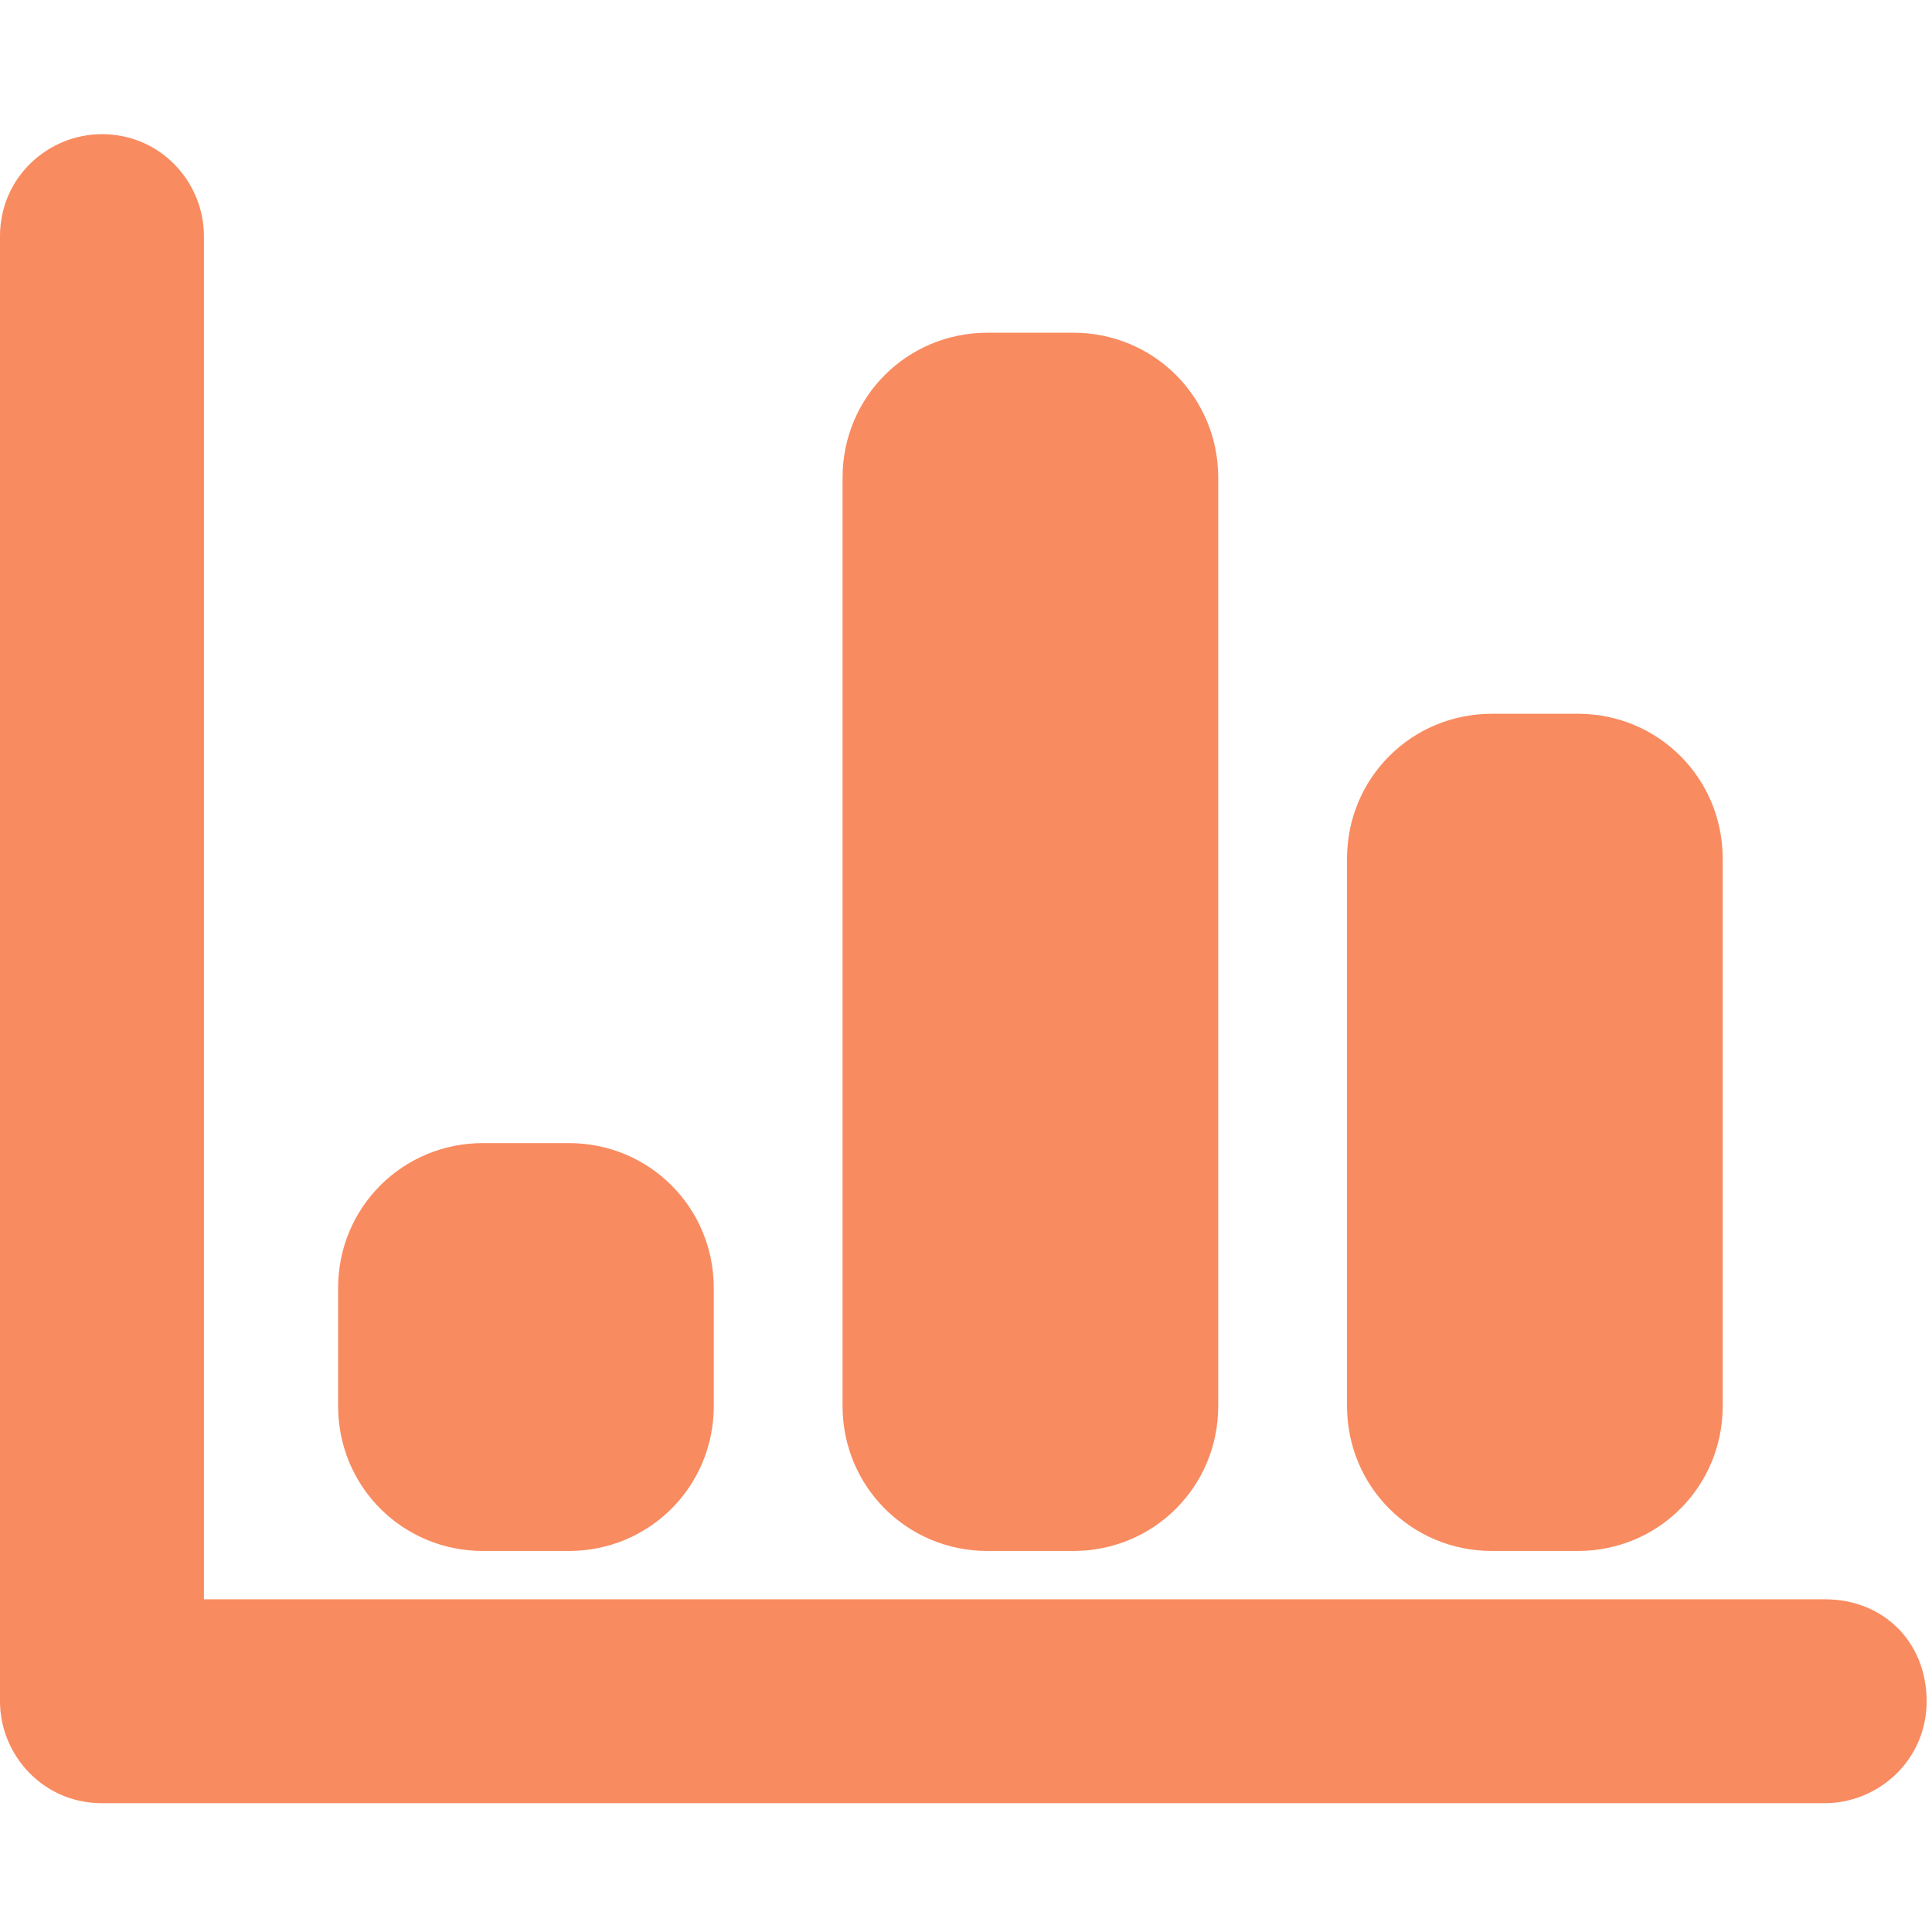 <?xml version="1.0" encoding="utf-8"?>
<!-- Generator: Adobe Illustrator 21.0.0, SVG Export Plug-In . SVG Version: 6.00 Build 0)  -->
<svg version="1.1" id="图层_1" xmlns="http://www.w3.org/2000/svg" xmlns:xlink="http://www.w3.org/1999/xlink" x="0px" y="0px"
	 viewBox="0 0 36 36" style="enable-background:new 0 0 36 36;" xml:space="preserve">
<style type="text/css">
	.st0{fill:#45B364;}
	.st1{fill:#FFFFFF;}
	.st2{fill:#45B264;}
	.st3{fill:#30B1F5;}
	.st4{fill:none;}
	.st5{fill:#26CBB2;}
	.st6{fill:#90CAF9;}
	.st7{fill:#E51373;}
	.st8{fill:#F4A156;}
	.st9{fill:#52C6AF;}
	.st10{fill-rule:evenodd;clip-rule:evenodd;fill:#0DB4E9;}
	.st11{fill:#F98B60;}
	.st12{fill:#1799DD;}
	.st13{fill:#388E3C;}
	.st14{fill:#FCFCFC;}
	.st15{fill:#03A9F4;}
	.st16{fill:#FD9777;}
	.st17{fill:#4ACFBB;}
	.st18{fill:#49D0F2;}
	.st19{fill-rule:evenodd;clip-rule:evenodd;fill:#1799DD;}
	.st20{fill:#12AEF5;}
	.st21{fill:#0FB4EA;}
	.st22{fill:#2DC667;}
	.st23{fill:#4AD1F3;}
</style>
<g>
	<path class="st11" d="M34,29.8H3.8V4.4c0-1-0.8-1.9-1.9-1.9h0c-1,0-1.9,0.8-1.9,1.9v27.3c0,1,0.8,1.9,1.9,1.9h0H34
		c1,0,1.9-0.8,1.9-1.9S35.1,29.8,34,29.8z"/>
	<path class="st11" d="M10.6,28.9H9c-1.5,0-2.7-1.2-2.7-2.7V24c0-1.5,1.2-2.7,2.7-2.7h1.6c1.5,0,2.7,1.2,2.7,2.7v2.2
		C13.3,27.7,12.1,28.9,10.6,28.9z"/>
	<path class="st11" d="M20,28.9h-1.6c-1.5,0-2.7-1.2-2.7-2.7V8.9c0-1.5,1.2-2.7,2.7-2.7H20c1.5,0,2.7,1.2,2.7,2.7v17.3
		C22.7,27.7,21.5,28.9,20,28.9z"/>
	<path class="st11" d="M29.4,28.9h-1.6c-1.5,0-2.7-1.2-2.7-2.7V16c0-1.5,1.2-2.7,2.7-2.7h1.6c1.5,0,2.7,1.2,2.7,2.7v10.2
		C32.1,27.7,30.9,28.9,29.4,28.9z"/>
</g>
</svg>
